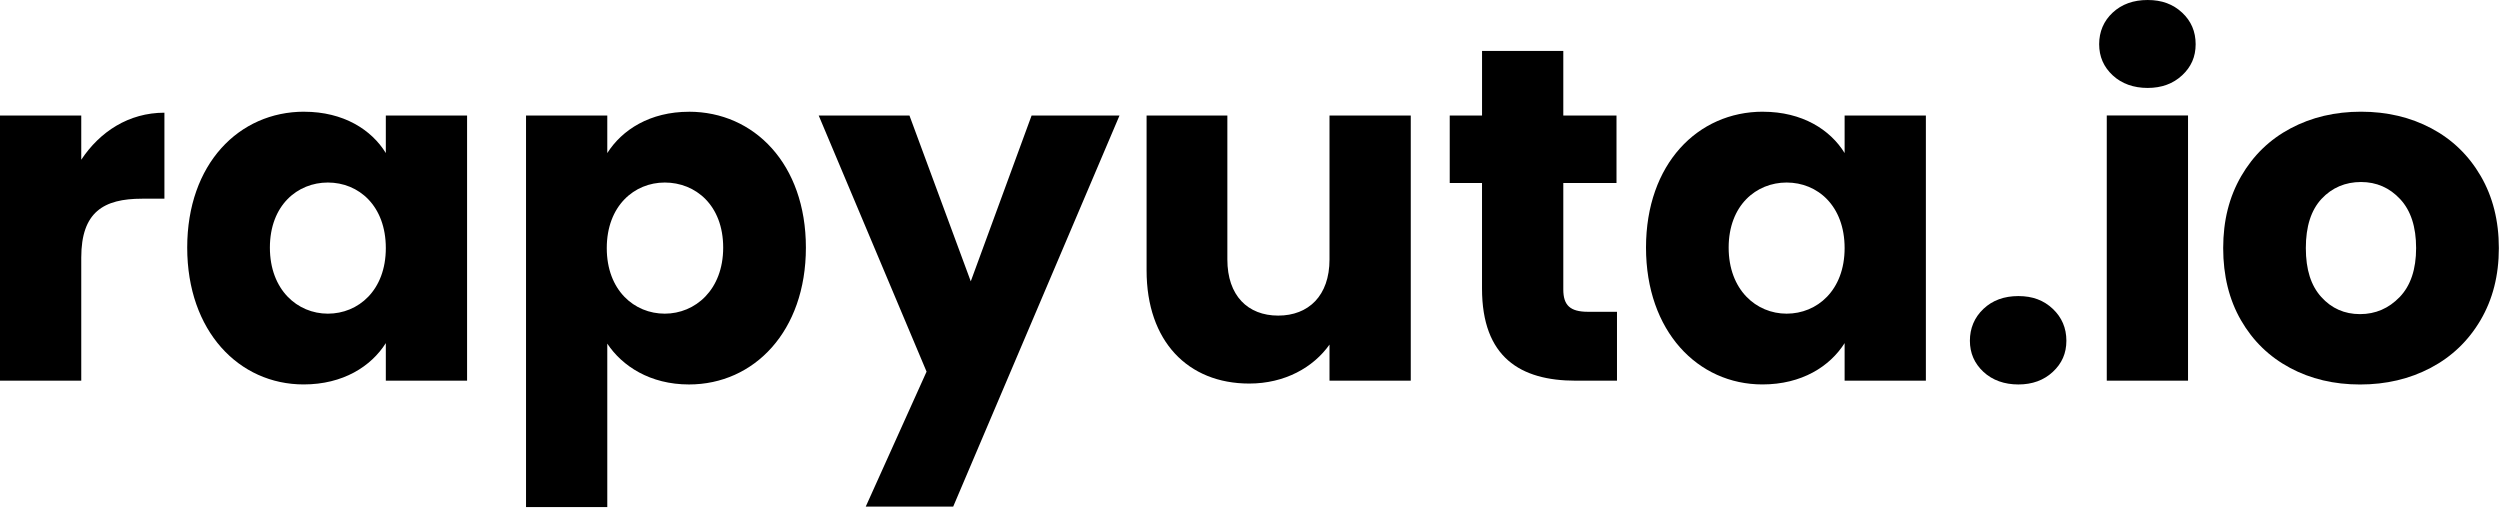 <?xml version="1.0" encoding="UTF-8" standalone="no"?>
<!DOCTYPE svg PUBLIC "-//W3C//DTD SVG 1.1//EN" "http://www.w3.org/Graphics/SVG/1.1/DTD/svg11.dtd">
<svg width="100%" height="100%" viewBox="0 0 827 168" version="1.1" xmlns="http://www.w3.org/2000/svg" xmlns:xlink="http://www.w3.org/1999/xlink" xml:space="preserve" xmlns:serif="http://www.serif.com/" style="fill-rule:evenodd;clip-rule:evenodd;stroke-linejoin:round;stroke-miterlimit:2;">
    <path id="Char10" d="M757.52,121.68C750.66,118.01 745.26,112.77 741.33,105.96C737.4,99.15 735.43,91.18 735.43,82.07C735.43,72.96 737.42,65.12 741.4,58.25C745.38,51.39 750.83,46.12 757.75,42.45C764.67,38.78 772.42,36.95 781.02,36.95C789.62,36.95 797.37,38.78 804.29,42.45C811.2,46.12 816.65,51.39 820.64,58.25C824.62,65.12 826.62,73.05 826.62,82.07C826.62,91.09 824.6,99.02 820.57,105.89C816.53,112.76 811.03,118.02 804.06,121.69C797.09,125.36 789.31,127.19 780.71,127.19C772.11,127.19 764.39,125.36 757.52,121.69L757.52,121.68ZM793.83,98.25C797.44,94.48 799.25,89.08 799.25,82.06C799.25,75.04 797.49,69.64 793.98,65.87C790.47,62.1 786.14,60.21 781.01,60.21C775.88,60.21 771.42,62.07 767.96,65.79C764.5,69.51 762.77,74.93 762.77,82.06C762.77,89.19 764.47,94.48 767.88,98.25C771.28,102.02 775.56,103.91 780.69,103.91C785.82,103.91 790.2,102.02 793.82,98.25L793.83,98.25Z" style="fill-rule:nonzero;"/>
    <path id="Char9" d="M698.88,24.92C695.89,22.14 694.4,18.71 694.4,14.62C694.4,10.53 695.89,6.94 698.88,4.17C701.87,1.39 705.72,0 710.44,0C715.16,0 718.85,1.39 721.84,4.17C724.83,6.95 726.32,10.43 726.32,14.62C726.32,18.81 724.83,22.14 721.84,24.92C718.85,27.7 715.05,29.09 710.44,29.09C705.83,29.09 701.87,27.7 698.88,24.92ZM723.8,38.2L723.8,125.92L696.92,125.92L696.92,38.2L723.8,38.2Z" style="fill-rule:nonzero;"/>
    <path id="Char8" d="M656.12,123.01C653.14,120.23 651.64,116.8 651.64,112.71C651.64,108.62 653.13,105.01 656.12,102.18C659.11,99.35 662.96,97.94 667.68,97.94C672.4,97.94 676.09,99.35 679.08,102.18C682.06,105.01 683.56,108.52 683.56,112.71C683.56,116.9 682.07,120.23 679.08,123.01C676.09,125.79 672.29,127.18 667.68,127.18C663.07,127.18 659.11,125.79 656.12,123.01Z" style="fill-rule:nonzero;"/>
    <path id="Char7" d="M591.02,60.38C580.96,60.38 571.84,67.92 571.84,81.91C571.84,95.9 580.96,103.76 591.02,103.76C601.08,103.76 610.2,96.06 610.2,82.07C610.2,68.08 601.24,60.38 591.02,60.38ZM583.16,36.96C596.21,36.96 605.48,42.93 610.2,50.63L610.2,38.21L637.08,38.21L637.08,125.92L610.2,125.92L610.2,113.5C605.33,121.2 596.05,127.17 583.01,127.17C561.64,127.17 544.5,109.57 544.5,81.9C544.5,54.23 561.63,36.95 583.17,36.95L583.16,36.96Z" style="fill-rule:nonzero;"/>
    <path id="Char6" d="M490.26,60.54L479.57,60.54L479.57,38.22L490.26,38.22L490.26,16.85L517.14,16.85L517.14,38.22L534.74,38.22L534.74,60.54L517.14,60.54L517.14,95.75C517.14,100.94 519.34,103.14 525.31,103.14L534.9,103.14L534.9,125.93L521.22,125.93C502.99,125.93 490.25,118.23 490.25,95.44L490.25,60.55L490.26,60.54Z" style="fill-rule:nonzero;"/>
    <path id="Char5" d="M466.68,125.93L439.8,125.93L439.8,113.99C434.46,121.53 425.03,126.88 413.24,126.88C392.96,126.88 379.29,112.89 379.29,89.47L379.29,38.23L406.01,38.23L406.01,85.85C406.01,97.8 412.77,104.4 422.83,104.4C432.89,104.4 439.8,97.8 439.8,85.85L439.8,38.23L466.68,38.23L466.68,125.94L466.68,125.93Z" style="fill-rule:nonzero;"/>
    <path id="Char4" d="M341.25,38.22L370.33,38.22L315.32,167.58L286.39,167.58L306.51,122.94L270.83,38.22L300.85,38.22L321.13,93.07L341.25,38.22Z" style="fill-rule:nonzero;"/>
    <path id="Char3" d="M219.9,60.38C209.84,60.38 200.72,68.08 200.72,82.07C200.72,96.06 209.84,103.76 219.9,103.76C229.96,103.76 239.23,95.9 239.23,81.91C239.23,67.92 230.12,60.38 219.9,60.38ZM227.92,36.96C249.46,36.96 266.59,54.25 266.59,81.91C266.59,109.57 249.46,127.18 227.92,127.18C215.03,127.18 205.76,121.05 200.89,113.67L200.89,167.74L174.01,167.74L174.01,38.22L200.89,38.22L200.89,50.64C205.76,42.94 215.04,36.97 227.92,36.97L227.92,36.96Z" style="fill-rule:nonzero;"/>
    <path id="Char2" d="M108.46,60.38C98.4,60.38 89.28,67.92 89.28,81.91C89.28,95.9 98.4,103.76 108.46,103.76C118.52,103.76 127.63,96.06 127.63,82.07C127.63,68.08 118.67,60.38 108.46,60.38ZM100.6,36.96C113.64,36.96 122.92,42.93 127.63,50.63L127.63,38.21L154.51,38.21L154.51,125.92L127.63,125.92L127.63,113.5C122.76,121.2 113.49,127.17 100.44,127.17C79.06,127.17 61.93,109.57 61.93,81.9C61.93,54.23 79.06,36.95 100.6,36.95L100.6,36.96Z" style="fill-rule:nonzero;"/>
    <path id="Char1" d="M26.88,125.93L0,125.93L0,38.22L26.88,38.22L26.88,52.84C33.01,43.57 42.6,37.28 54.39,37.28L54.39,65.73L47,65.73C34.27,65.73 26.88,70.13 26.88,85.22L26.88,125.93Z" style="fill-rule:nonzero;"/>
</svg>
